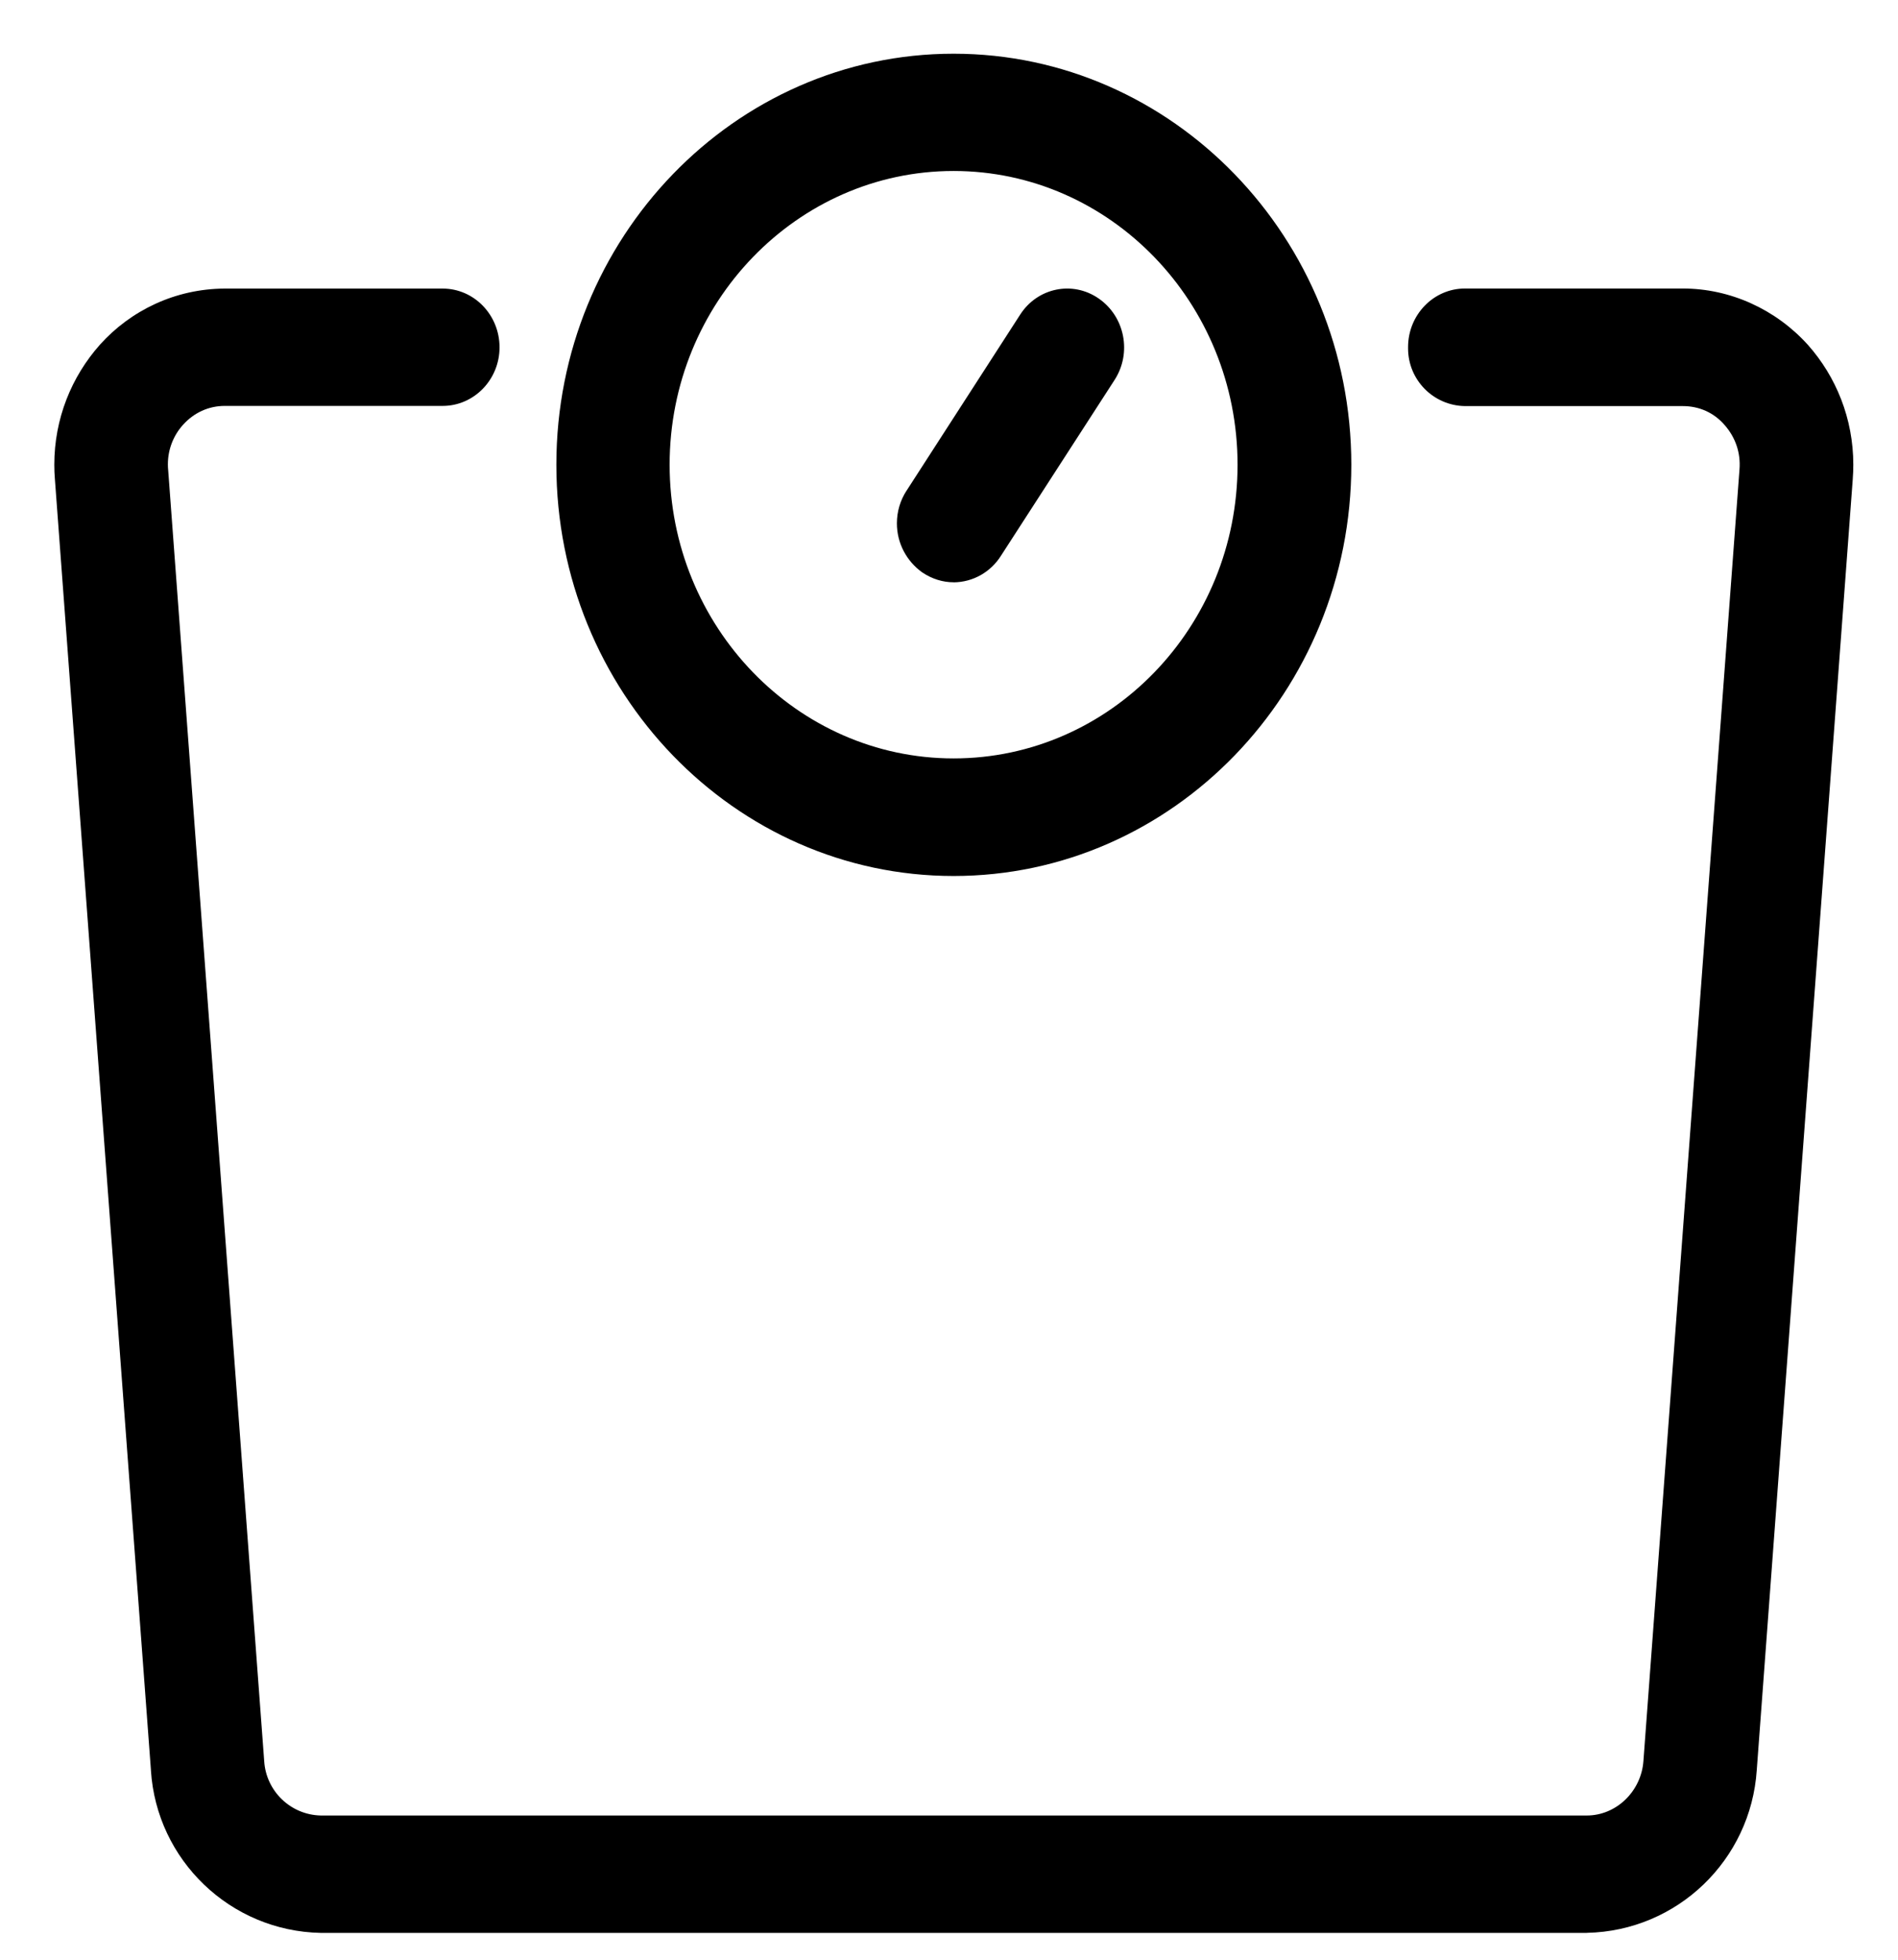 <!-- Generated by IcoMoon.io -->
<svg version="1.1" xmlns="http://www.w3.org/2000/svg" width="31" height="32" viewBox="0 0 31 32">
<title>shape-8</title>
<path d="M15.575 14.304c-3.577 0-6.488-3.011-6.488-6.716 0-3.7 2.911-6.711 6.488-6.711 3.581 0 6.496 3.011 6.496 6.711 0 3.704-2.915 6.716-6.496 6.716zM15.575 2.792c-2.556 0-4.638 2.152-4.638 4.796s2.082 4.796 4.638 4.796c2.56 0 4.638-2.148 4.638-4.796 0-2.643-2.078-4.796-4.638-4.796zM25.916 31.562h-20.677c-1.481-0.030-2.681-1.191-2.774-2.653l-0-0.008-1.569-21.085c-0.006-0.068-0.009-0.148-0.009-0.228 0-0.751 0.281-1.437 0.744-1.958l-0.003 0.003c0.504-0.563 1.232-0.917 2.042-0.921h3.56c0.513 0 0.929 0.43 0.929 0.96 0 0.526-0.416 0.956-0.929 0.956h-3.559c-0.263 0-0.504 0.11-0.684 0.311-0.152 0.17-0.245 0.395-0.245 0.642 0 0.030 0.001 0.060 0.004 0.089l-0-0.004 1.569 21.089c0.030 0.491 0.431 0.879 0.924 0.89l0.001 0h20.677c0.482 0 0.89-0.395 0.925-0.89l1.569-21.089c0.022-0.272-0.066-0.526-0.245-0.728-0.175-0.202-0.416-0.307-0.679-0.307h-3.559c-0.515-0.007-0.93-0.426-0.93-0.942 0-0.008 0-0.015 0-0.023l-0 0.001c0-0.526 0.416-0.956 0.929-0.956h3.559c0.771 0 1.517 0.338 2.043 0.921 0.46 0.518 0.741 1.204 0.741 1.955 0 0.079-0.003 0.157-0.009 0.234l0.001-0.010-1.569 21.094c-0.098 1.467-1.296 2.624-2.772 2.656l-0.003 0zM15.575 9.508c-0.175 0-0.351-0.053-0.513-0.162-0.251-0.18-0.413-0.471-0.413-0.8 0-0.196 0.057-0.379 0.156-0.532l-0.002 0.004 1.859-2.88c0.281-0.438 0.855-0.561 1.284-0.263 0.425 0.294 0.544 0.885 0.259 1.328l-1.859 2.876c-0.164 0.258-0.448 0.427-0.771 0.43h-0z"></path>
</svg>
